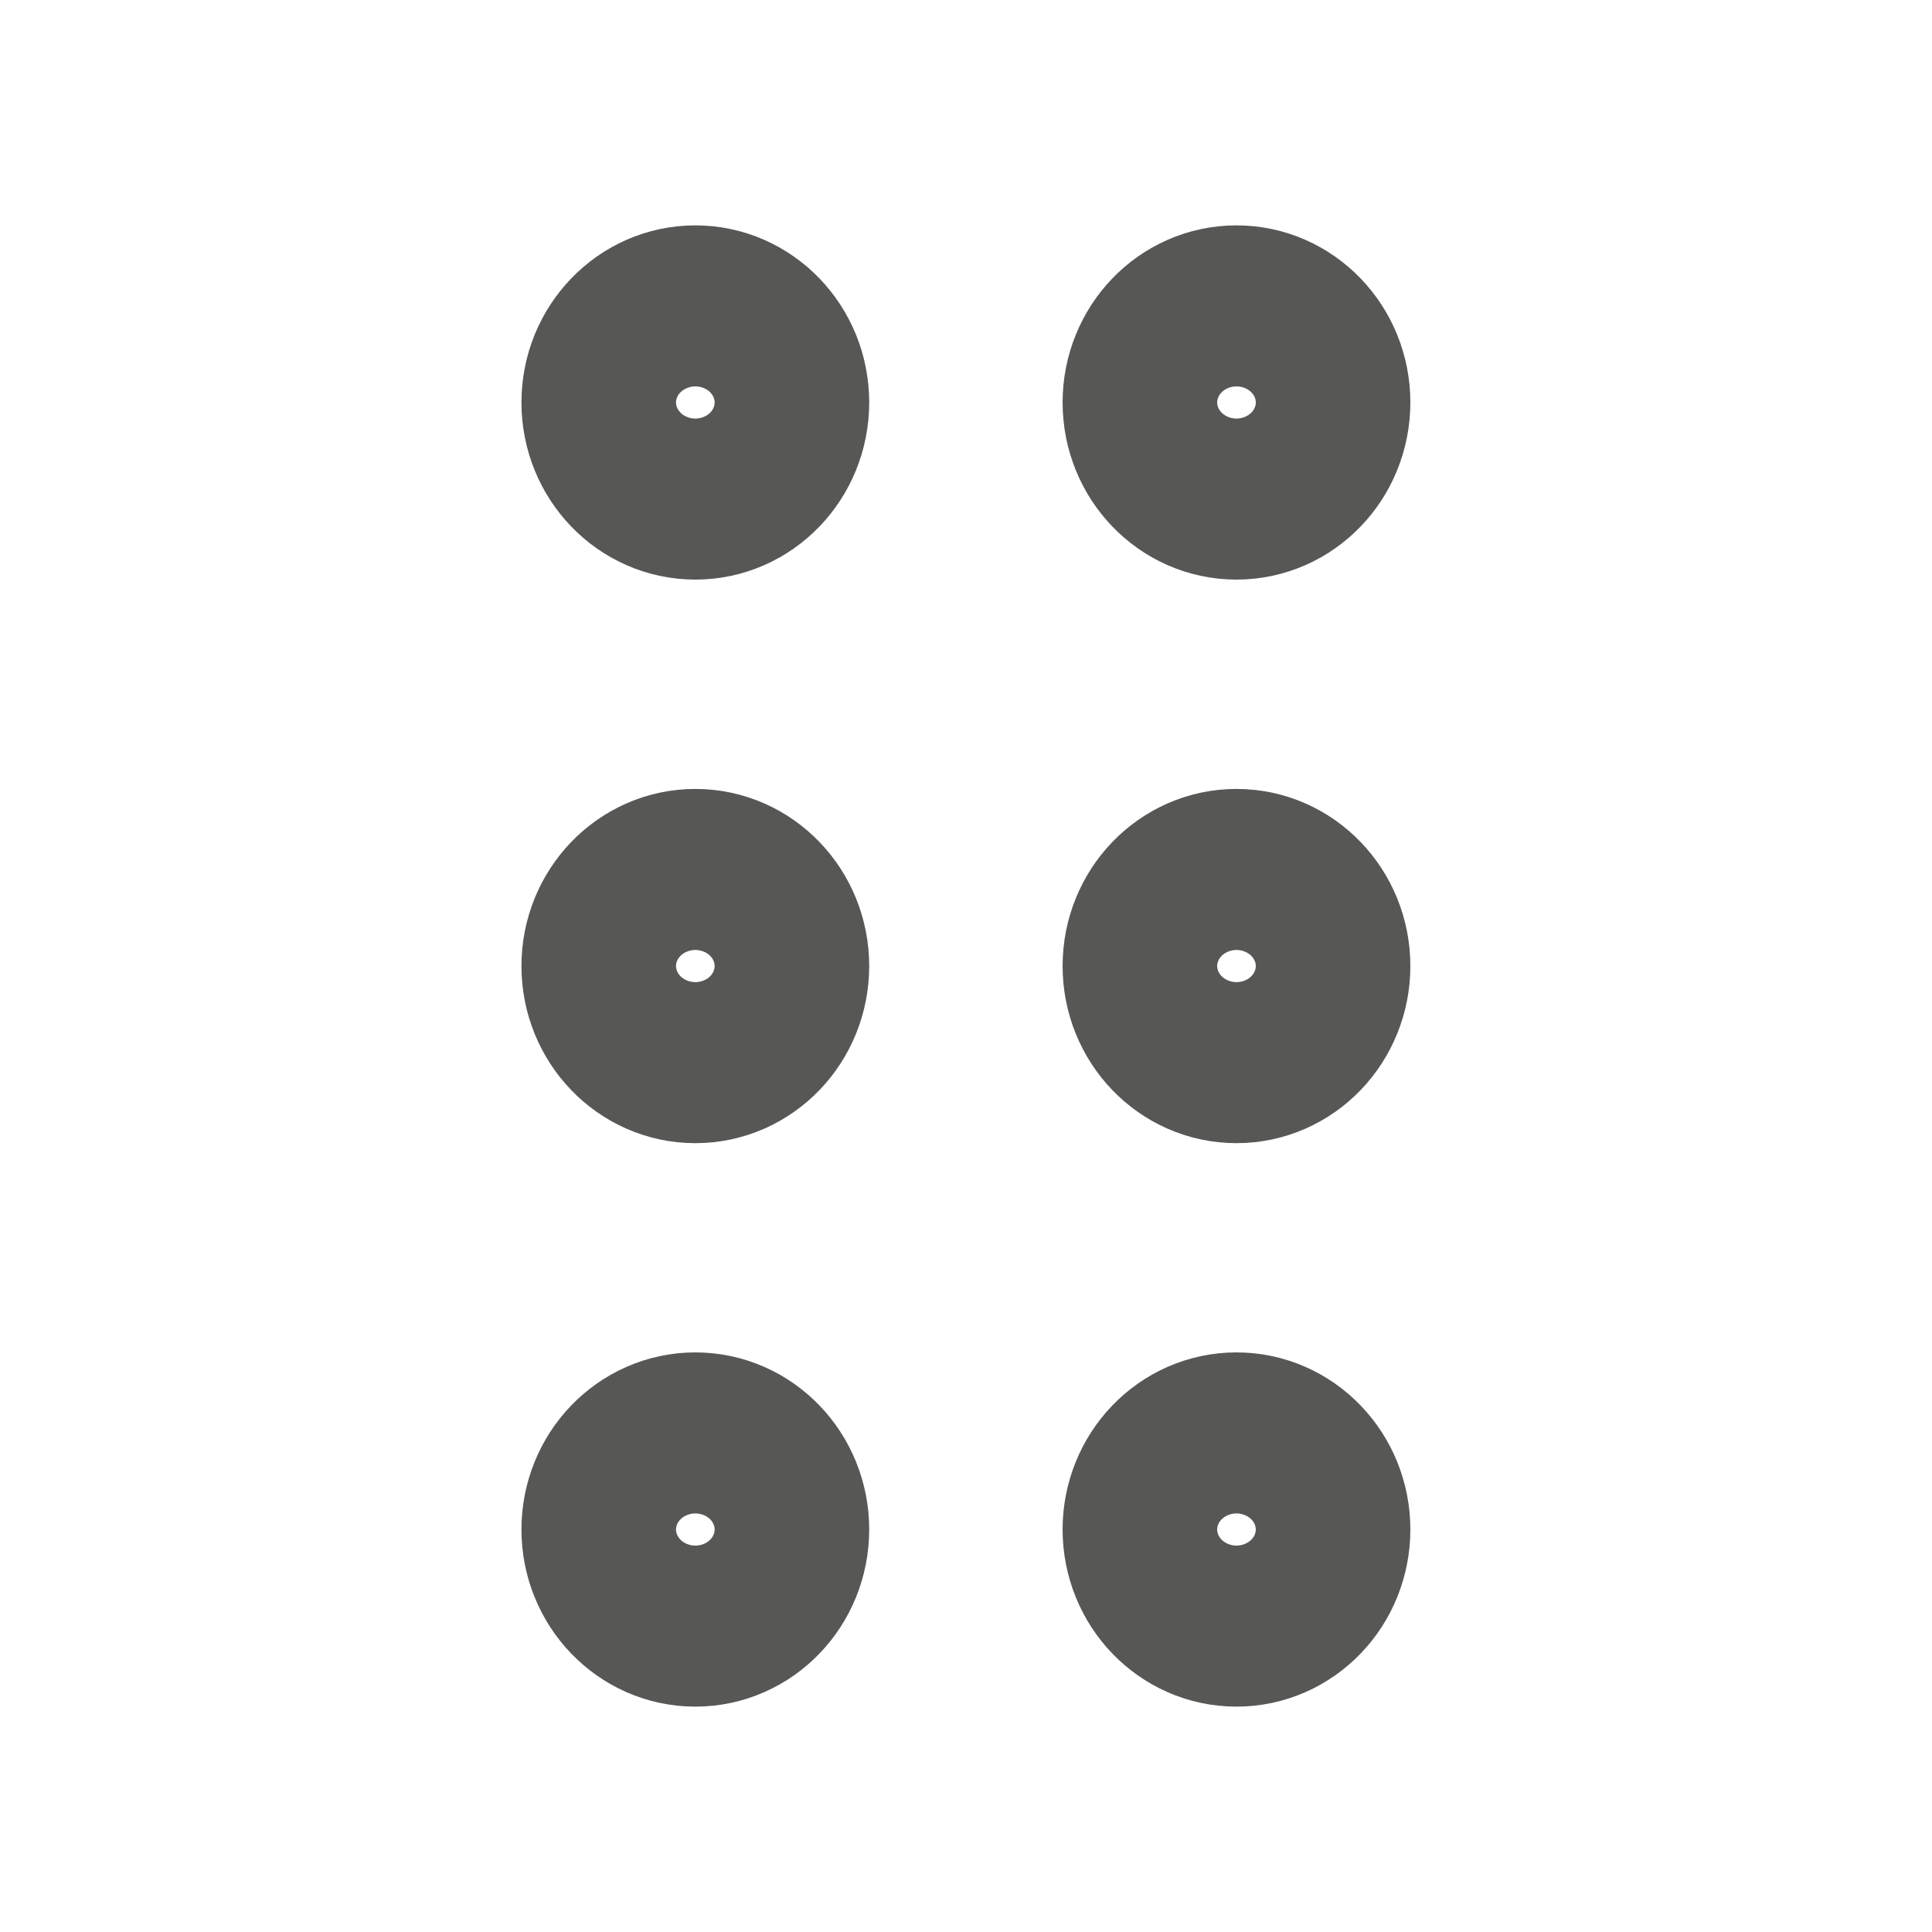 <svg width="20" height="20" viewBox="0 0 20 20" fill="none" xmlns="http://www.w3.org/2000/svg">
<path d="M7.198 10.834C7.64 10.834 7.998 10.461 7.998 10C7.998 9.54 7.64 9.167 7.198 9.167C6.757 9.167 6.398 9.54 6.398 10C6.398 10.461 6.757 10.834 7.198 10.834Z" stroke="#575756" stroke-width="2" stroke-linecap="round" stroke-linejoin="round"/>
<path d="M7.198 5C7.64 5 7.998 4.627 7.998 4.166C7.998 3.706 7.64 3.333 7.198 3.333C6.757 3.333 6.398 3.706 6.398 4.166C6.398 4.627 6.757 5 7.198 5Z" stroke="#575756" stroke-width="2" stroke-linecap="round" stroke-linejoin="round"/>
<path d="M7.198 16.667C7.64 16.667 7.998 16.294 7.998 15.833C7.998 15.373 7.64 15 7.198 15C6.757 15 6.398 15.373 6.398 15.833C6.398 16.294 6.757 16.667 7.198 16.667Z" stroke="#575756" stroke-width="2" stroke-linecap="round" stroke-linejoin="round"/>
<path d="M12.8 10.834C13.242 10.834 13.6 10.461 13.6 10C13.6 9.54 13.242 9.167 12.8 9.167C12.358 9.167 12 9.54 12 10C12 10.461 12.358 10.834 12.8 10.834Z" stroke="#575756" stroke-width="2" stroke-linecap="round" stroke-linejoin="round"/>
<path d="M12.8 5C13.242 5 13.6 4.627 13.6 4.166C13.6 3.706 13.242 3.333 12.8 3.333C12.358 3.333 12 3.706 12 4.166C12 4.627 12.358 5 12.8 5Z" stroke="#575756" stroke-width="2" stroke-linecap="round" stroke-linejoin="round"/>
<path d="M12.8 16.667C13.242 16.667 13.6 16.294 13.6 15.833C13.6 15.373 13.242 15 12.8 15C12.358 15 12 15.373 12 15.833C12 16.294 12.358 16.667 12.8 16.667Z" stroke="#575756" stroke-width="2" stroke-linecap="round" stroke-linejoin="round"/>
</svg>
